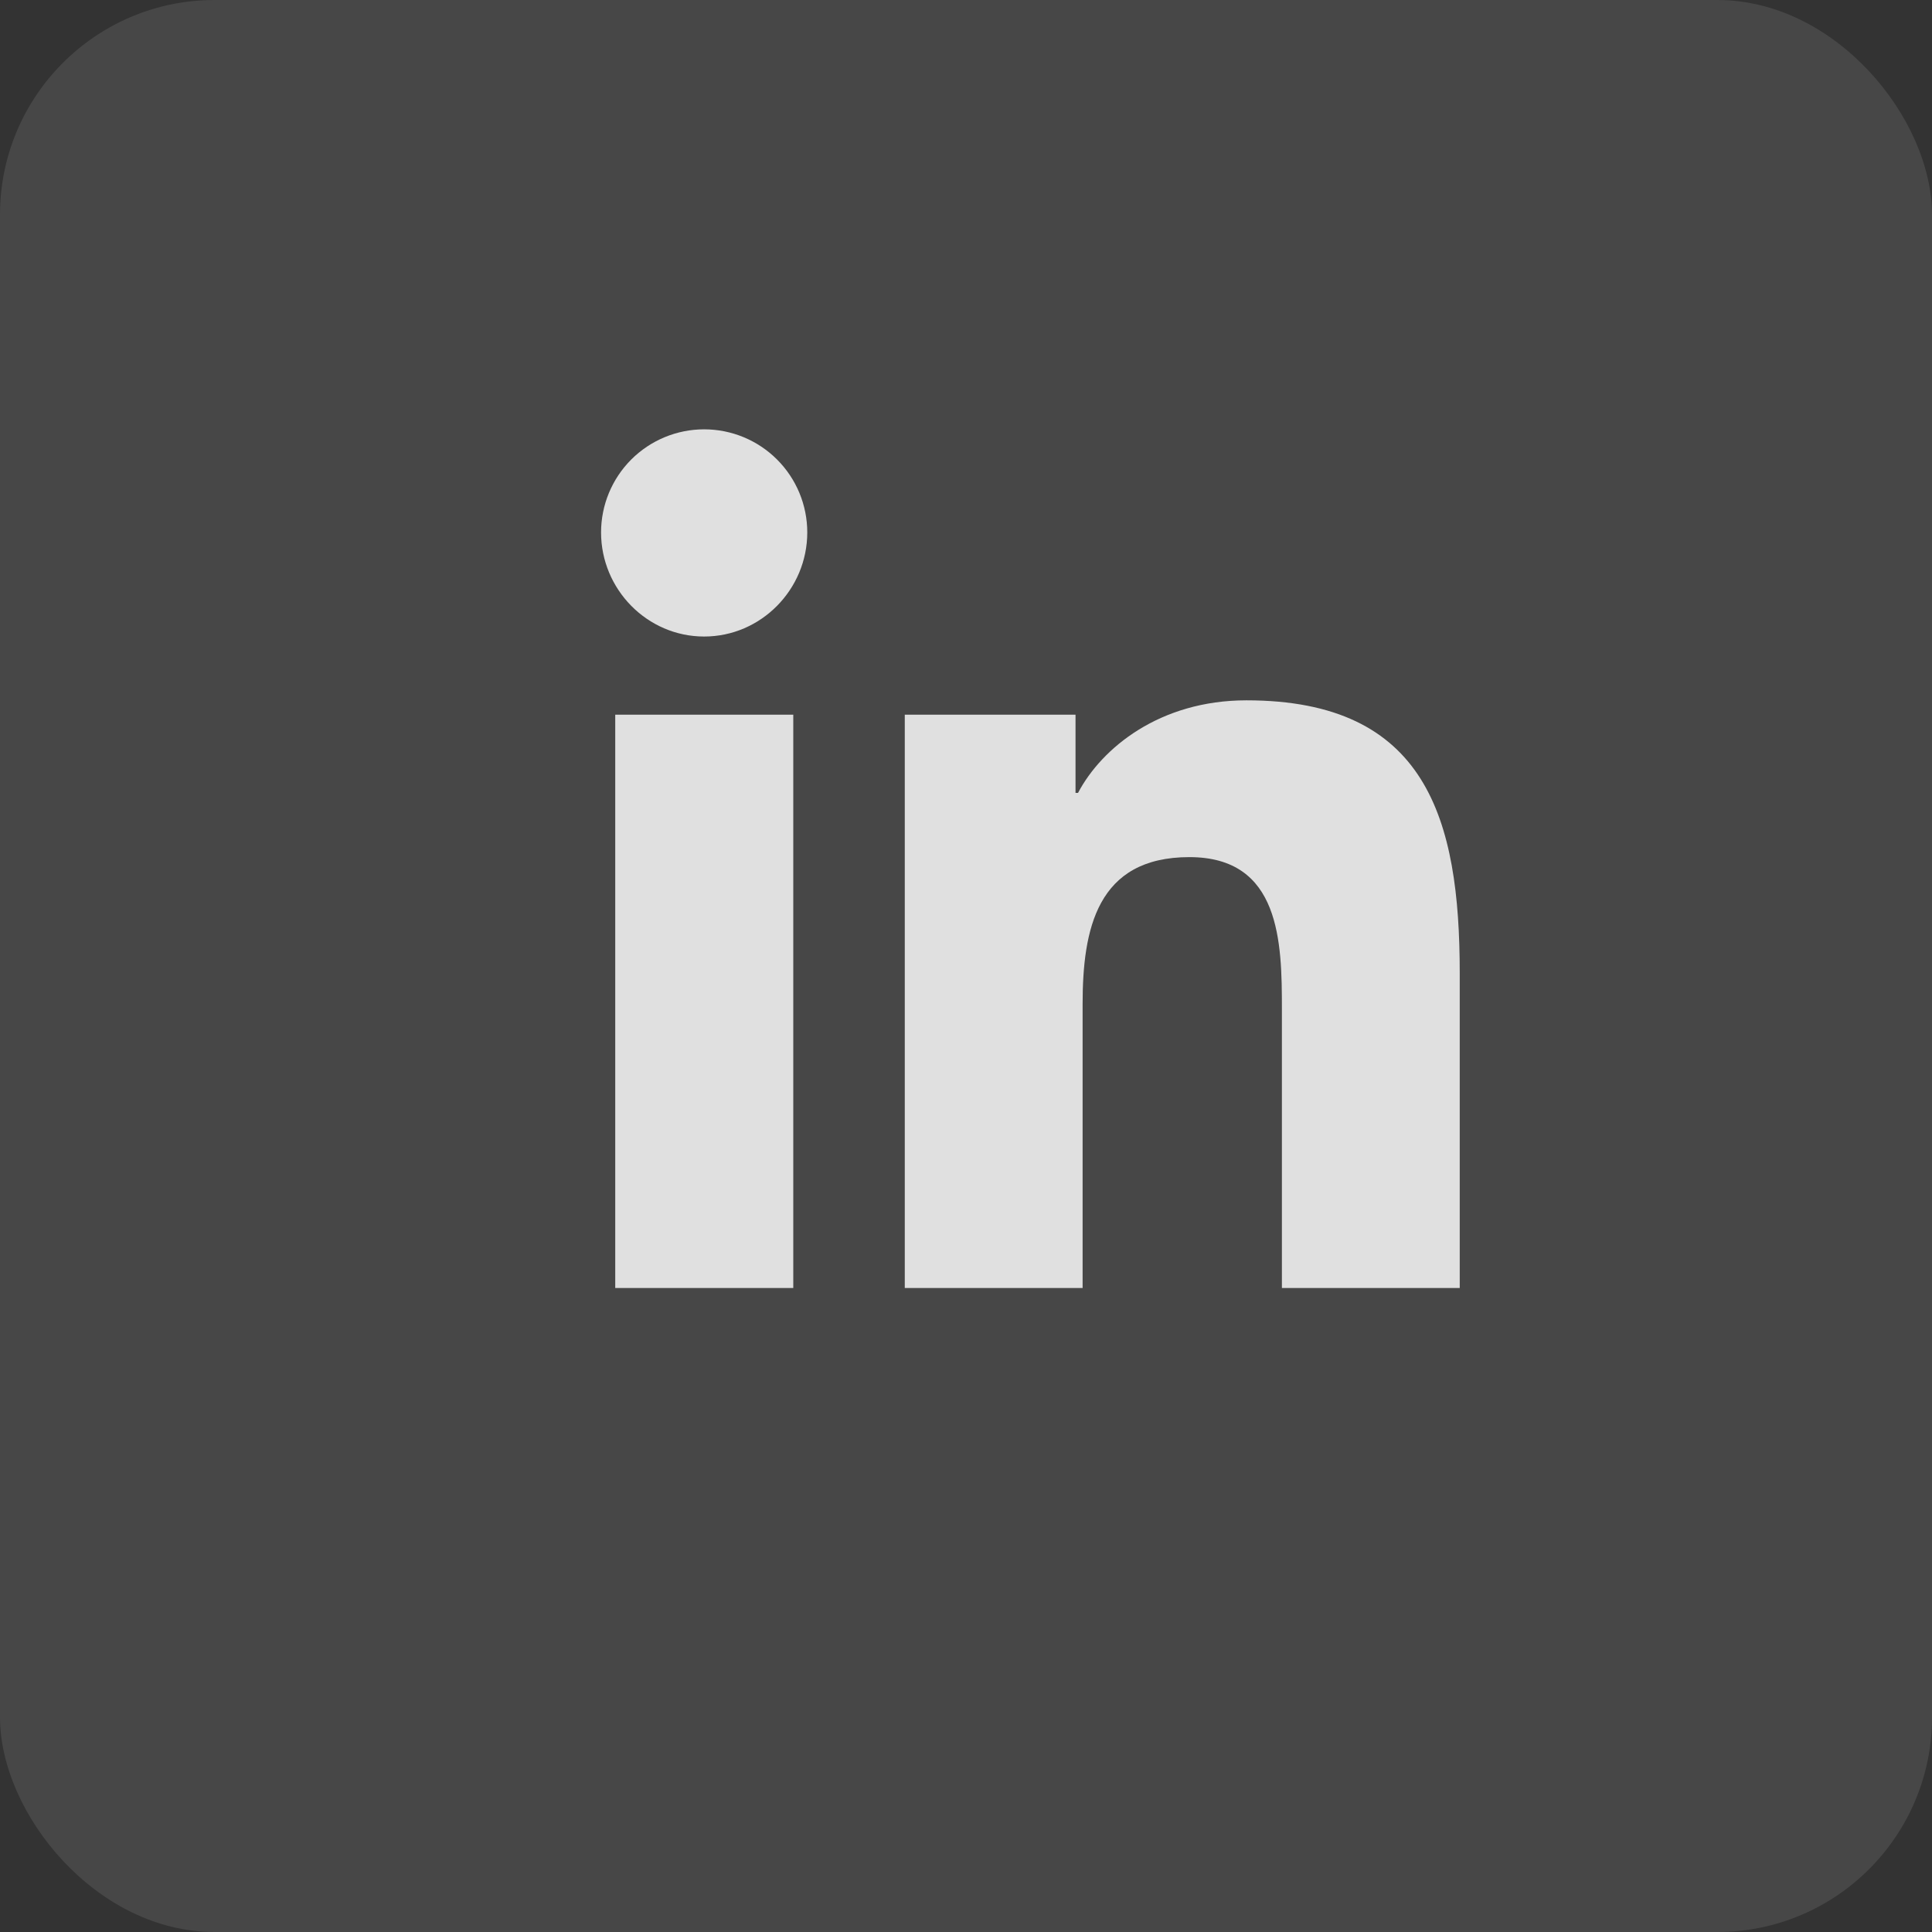 <svg width="45" height="45" viewBox="0 0 45 45" fill="none" xmlns="http://www.w3.org/2000/svg">
<rect x="0" y="0" width="45" height="45" fill="#333333" stroke="none"/>
<rect width="45" height="45" rx="5" fill="white" fill-opacity="0.1"/>
<path d="M18.477 30H14.33V16.647H18.477V30ZM16.401 14.826C15.075 14.826 14 13.727 14 12.401C14 11.764 14.253 11.154 14.703 10.703C15.154 10.253 15.764 10 16.401 10C17.038 10 17.649 10.253 18.099 10.703C18.55 11.154 18.803 11.764 18.803 12.401C18.803 13.727 17.727 14.826 16.401 14.826ZM33.996 30H29.858V23.5C29.858 21.951 29.827 19.964 27.703 19.964C25.547 19.964 25.216 21.647 25.216 23.388V30H21.074V16.647H25.051V18.468H25.109C25.663 17.419 27.015 16.312 29.032 16.312C33.229 16.312 34 19.076 34 22.665V30H33.996Z" fill="#E0E0E0"/>
</svg>
